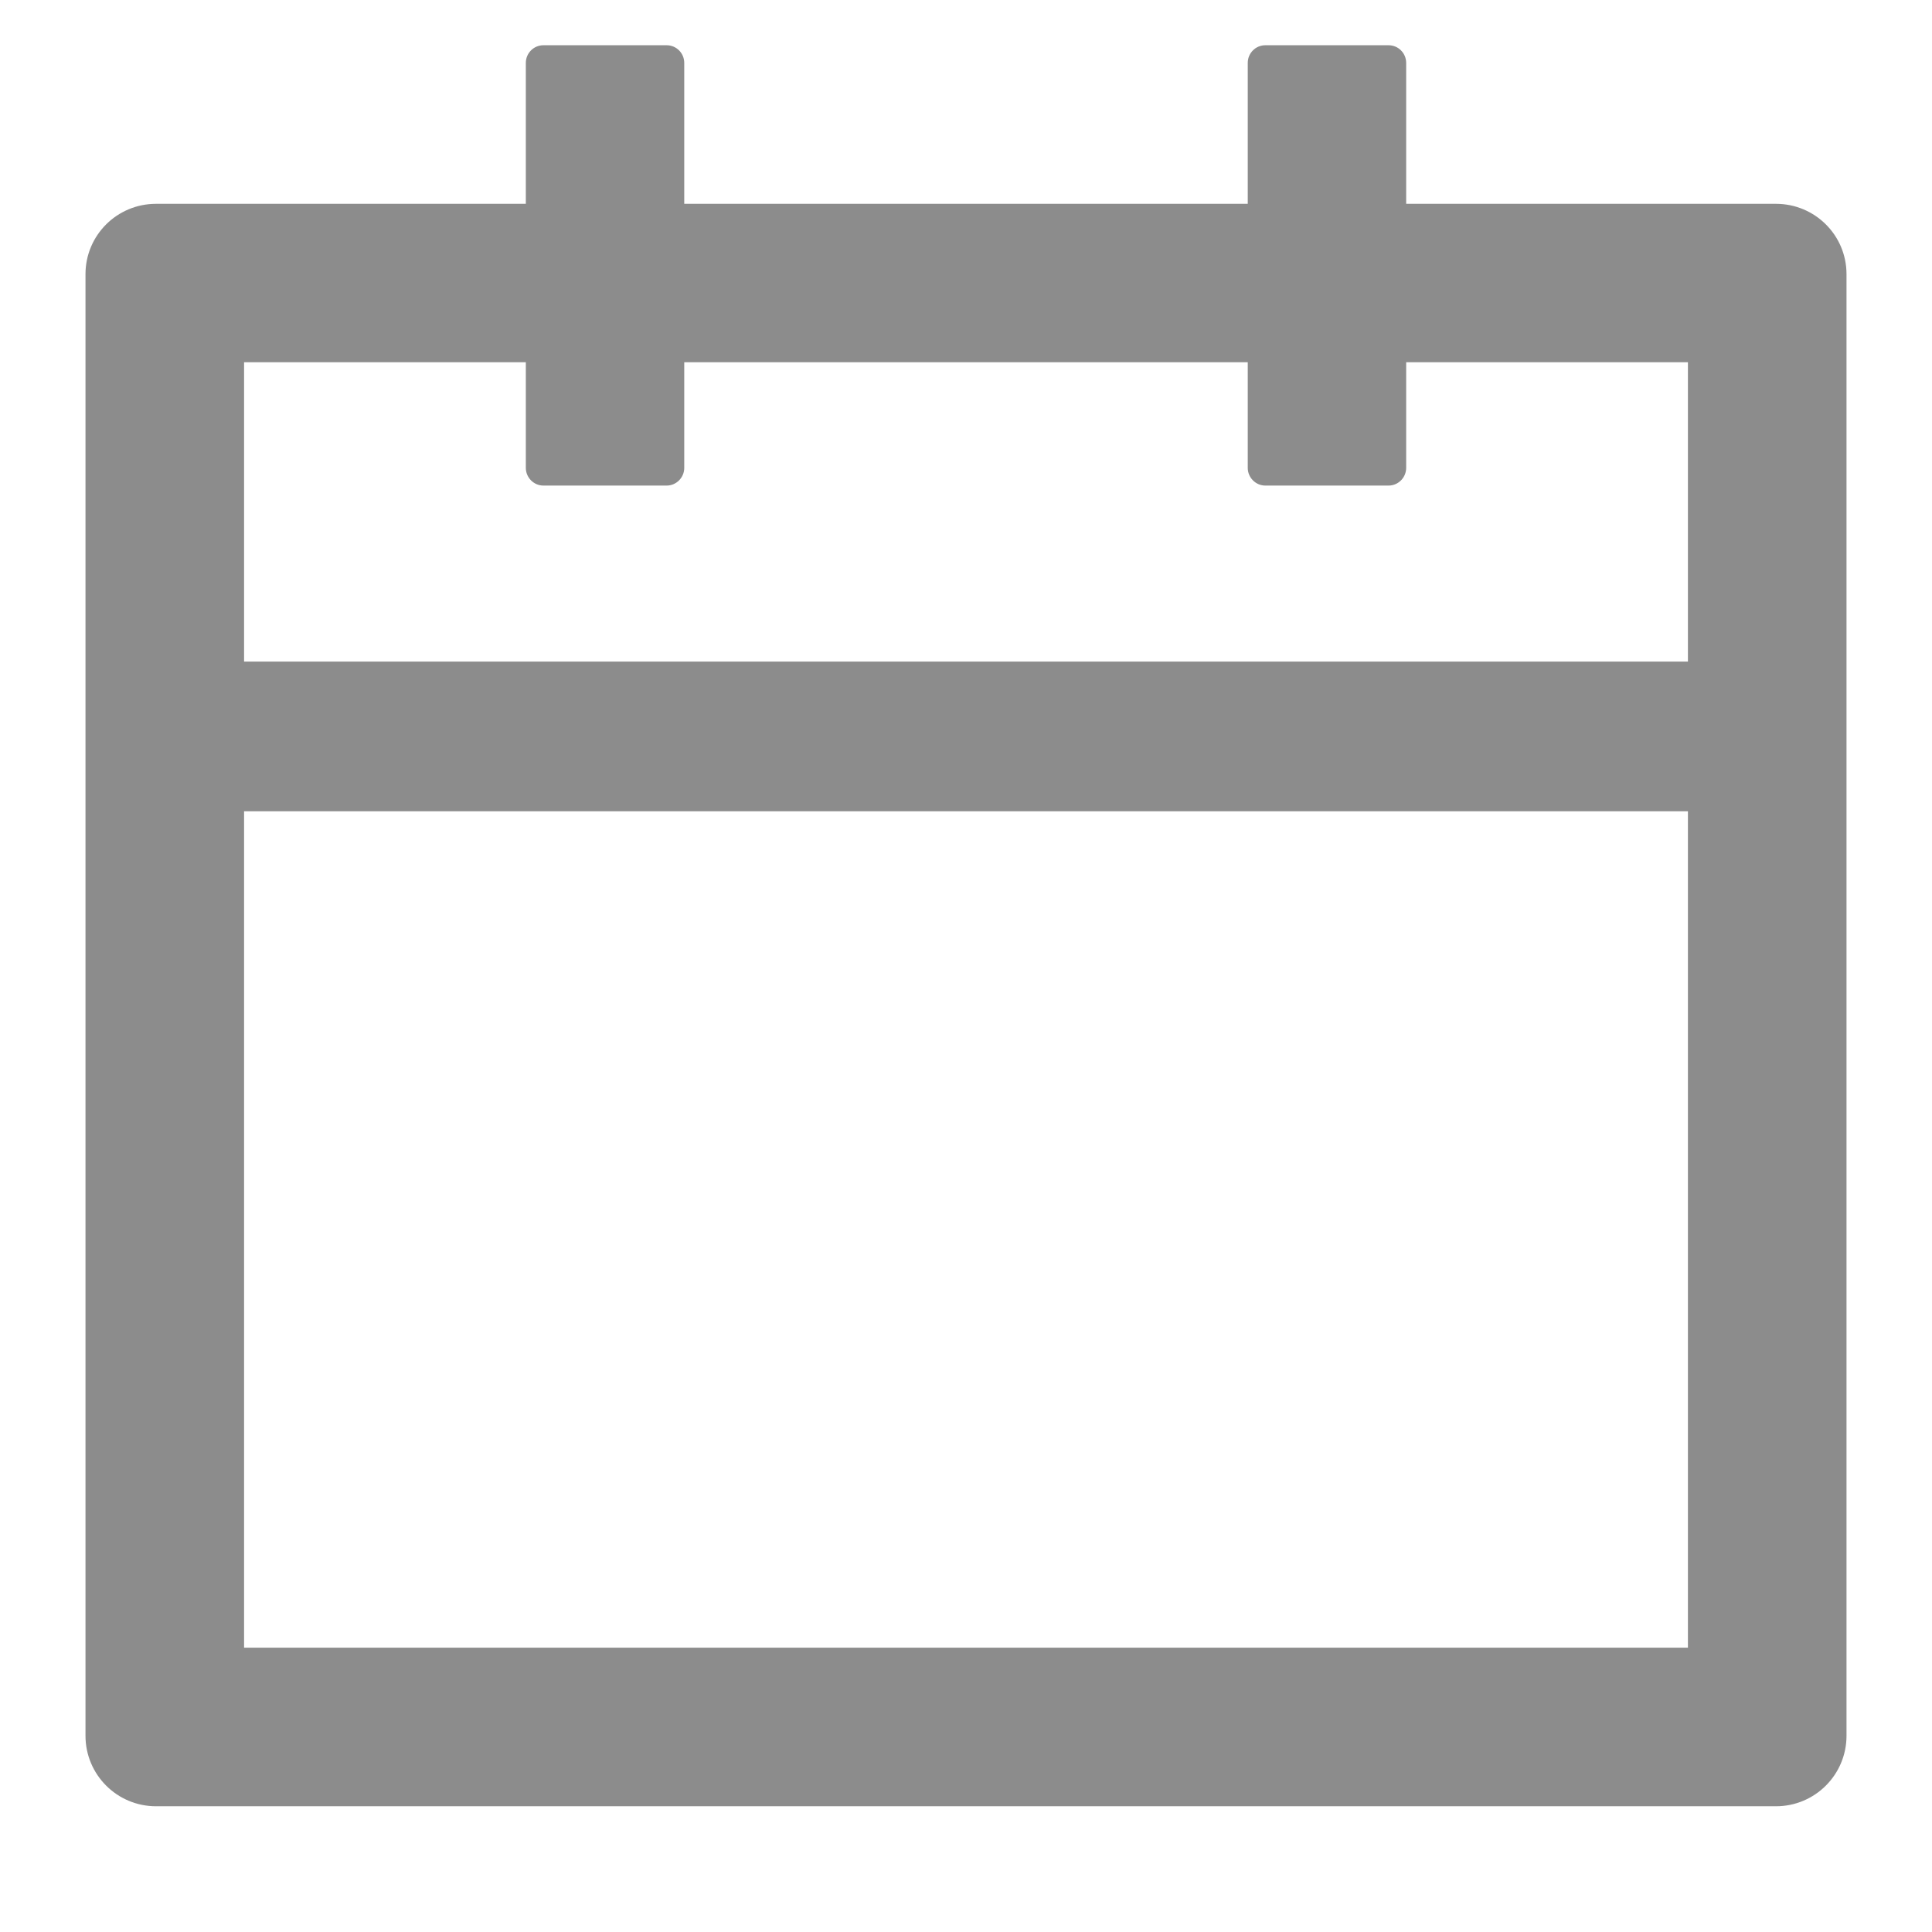 <svg width="12" height="12" viewBox="0 0 12 12" fill="none" xmlns="http://www.w3.org/2000/svg">
<path d="M11.031 1.266H8.734V0.391C8.734 0.33 8.685 0.281 8.625 0.281H7.859C7.799 0.281 7.75 0.33 7.75 0.391V1.266H4.25V0.391C4.25 0.33 4.201 0.281 4.141 0.281H3.375C3.315 0.281 3.266 0.33 3.266 0.391V1.266H0.969C0.727 1.266 0.531 1.461 0.531 1.703V10.781C0.531 11.023 0.727 11.219 0.969 11.219H11.031C11.273 11.219 11.469 11.023 11.469 10.781V1.703C11.469 1.461 11.273 1.266 11.031 1.266ZM10.484 10.234H1.516V5.039H10.484V10.234ZM1.516 4.109V2.25H3.266V2.906C3.266 2.966 3.315 3.016 3.375 3.016H4.141C4.201 3.016 4.25 2.966 4.25 2.906V2.25H7.75V2.906C7.75 2.966 7.799 3.016 7.859 3.016H8.625C8.685 3.016 8.734 2.966 8.734 2.906V2.25H10.484V4.109H1.516Z" fill="black" fill-opacity="0.45"/>
</svg>
